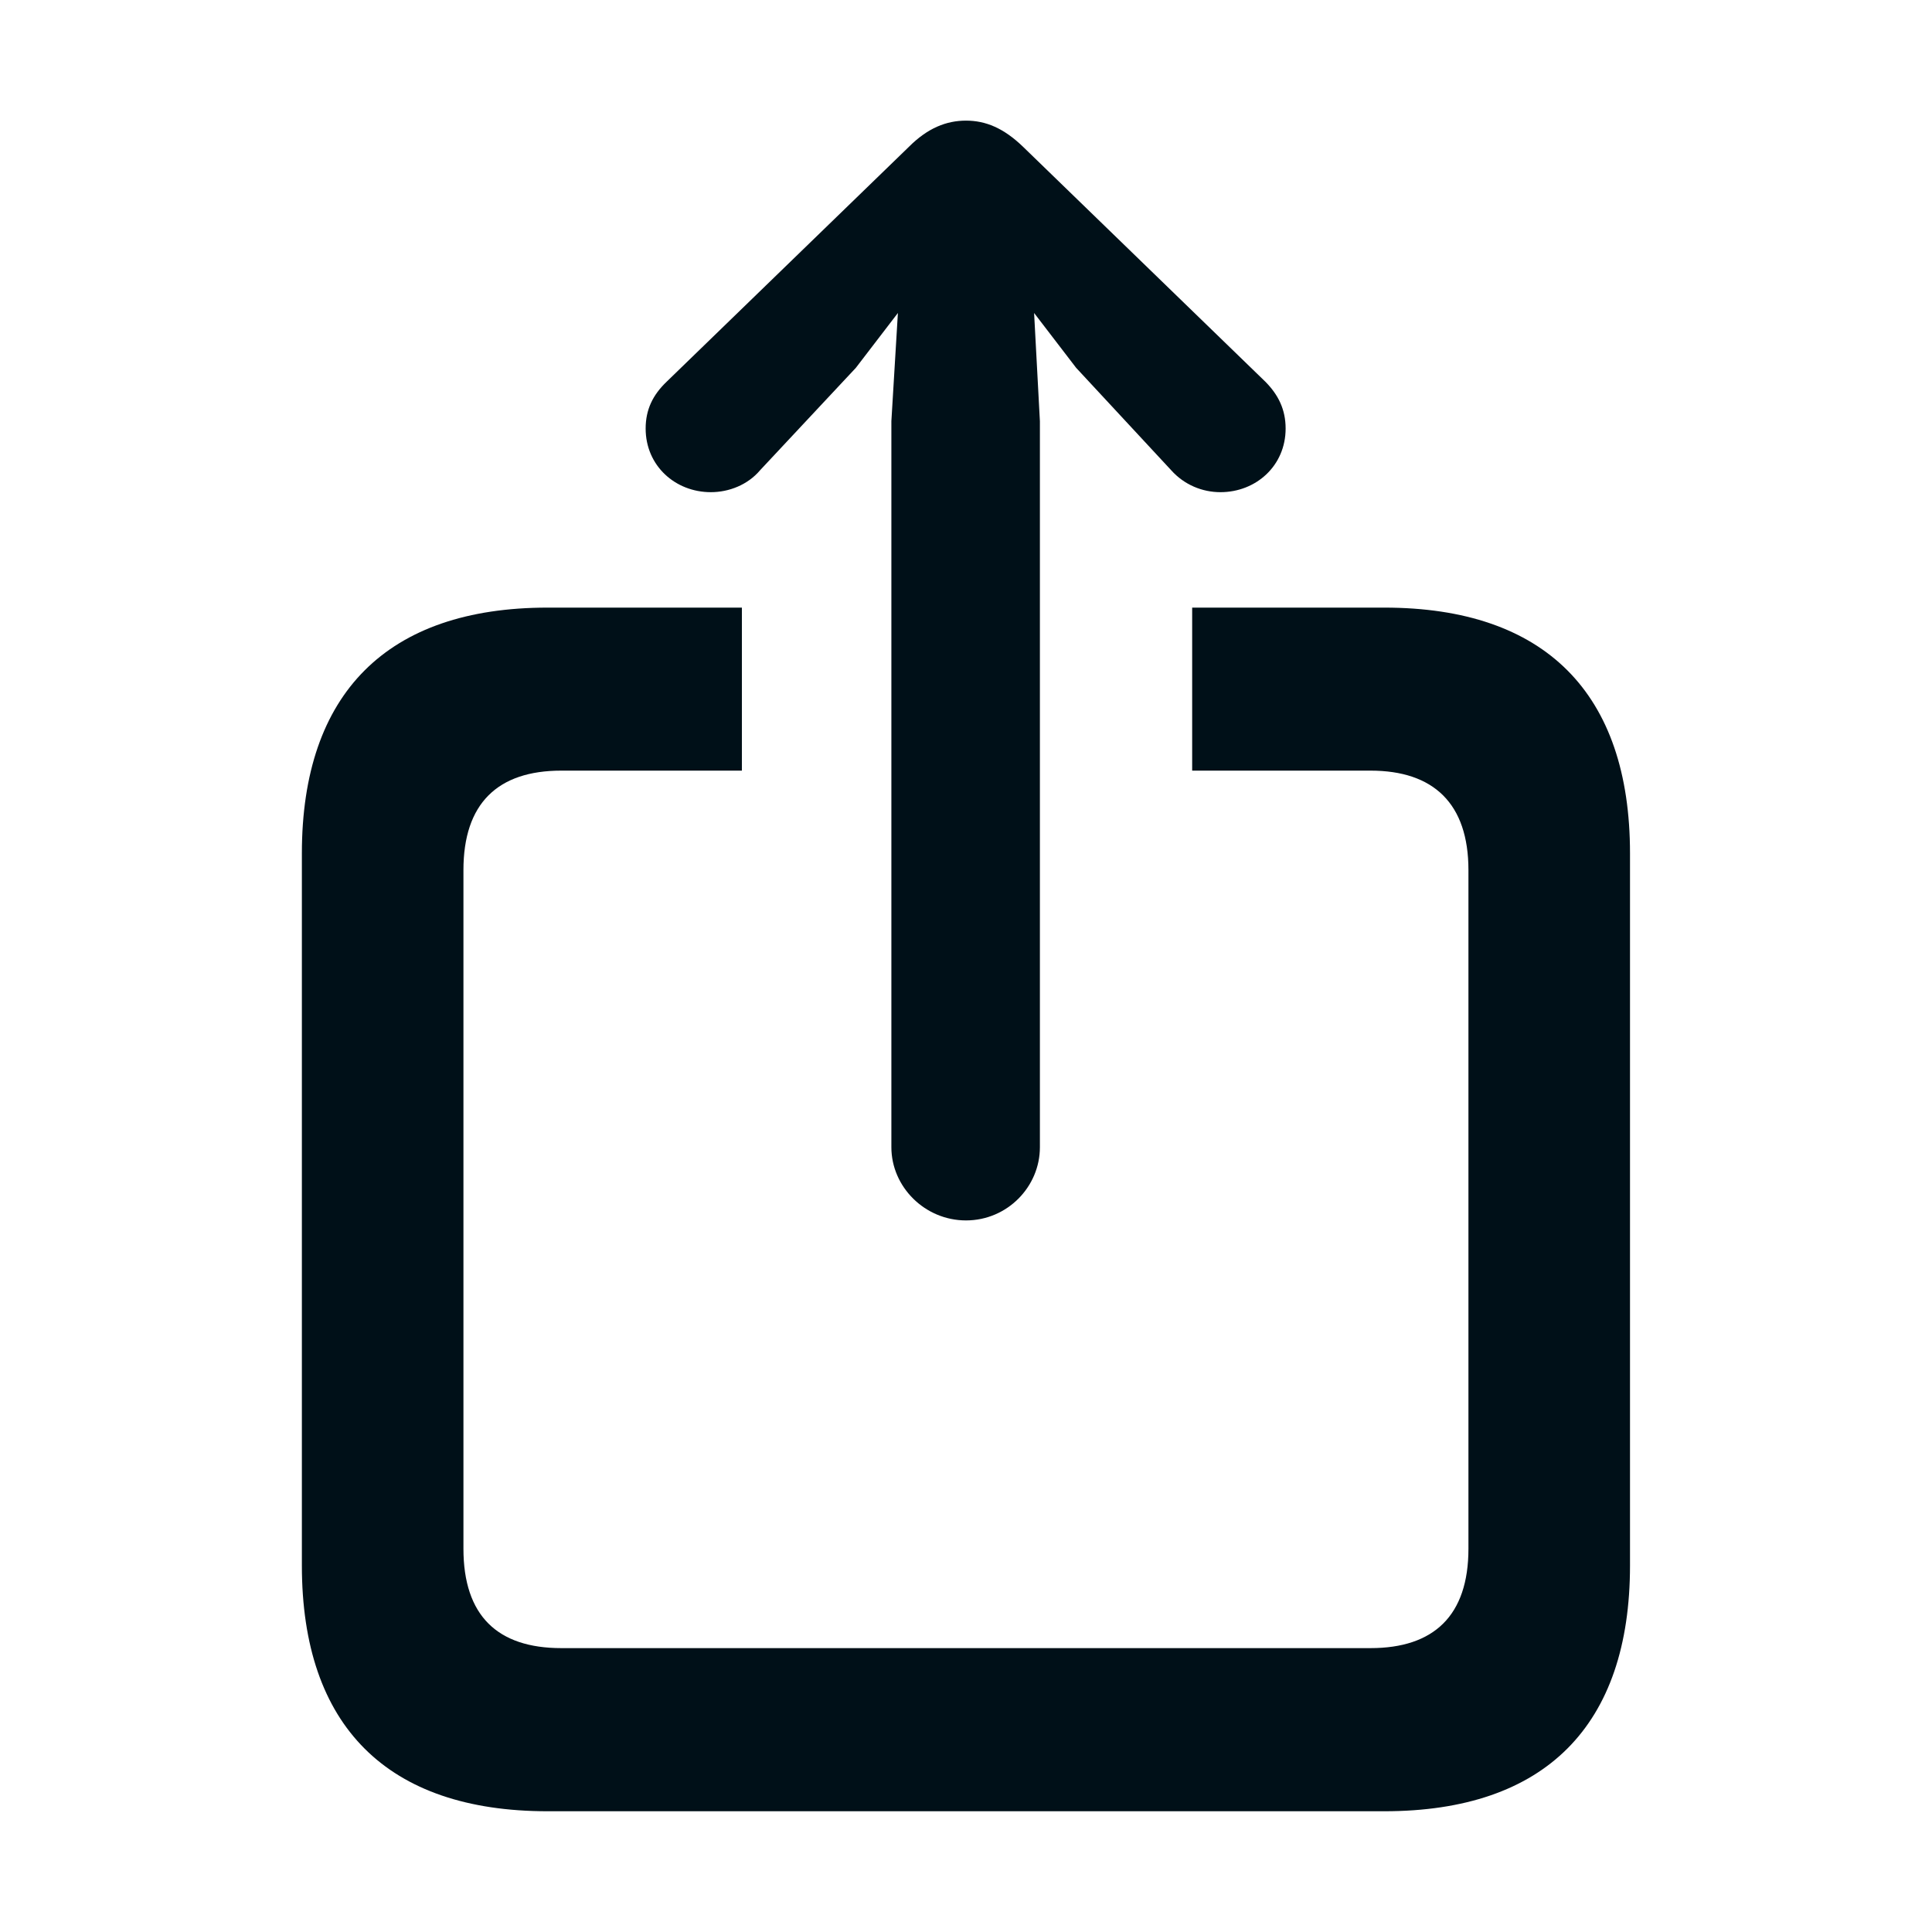 <svg fill="none" height="16" viewBox="0 0 16 16" width="16" xmlns="http://www.w3.org/2000/svg"><path d="m8 10.107c.342 0 .612-.279.612-.606v-6.013l-.048-.896.348.454.787.848c.108.121.258.182.408.182.294 0 .54-.218.54-.527 0-.157-.06-.279-.168-.388l-2.005-1.944c-.162-.157-.312-.218-.474-.218s-.318.061-.474.218l-2.005 1.944c-.114.109-.174.23-.174.388 0 .309.246.527.54.527.15 0 .306-.061.408-.182l.793-.848.348-.454-.054.896v6.013c0 .327.276.606.618.606zm-3.465 4.893h6.929c1.333 0 2.035-.709 2.035-2.035v-5.898c0-1.326-.703-2.035-2.035-2.035h-1.591v1.35h1.477c.522 0 .811.272.811.824v5.619c0 .557-.288.824-.811.824h-6.701c-.528 0-.811-.267-.811-.824v-5.619c0-.551.282-.824.811-.824h1.495v-1.35h-1.609c-1.327 0-2.035.708-2.035 2.035v5.898c0 1.332.709 2.035 2.035 2.035z" fill="#001018"/></svg>